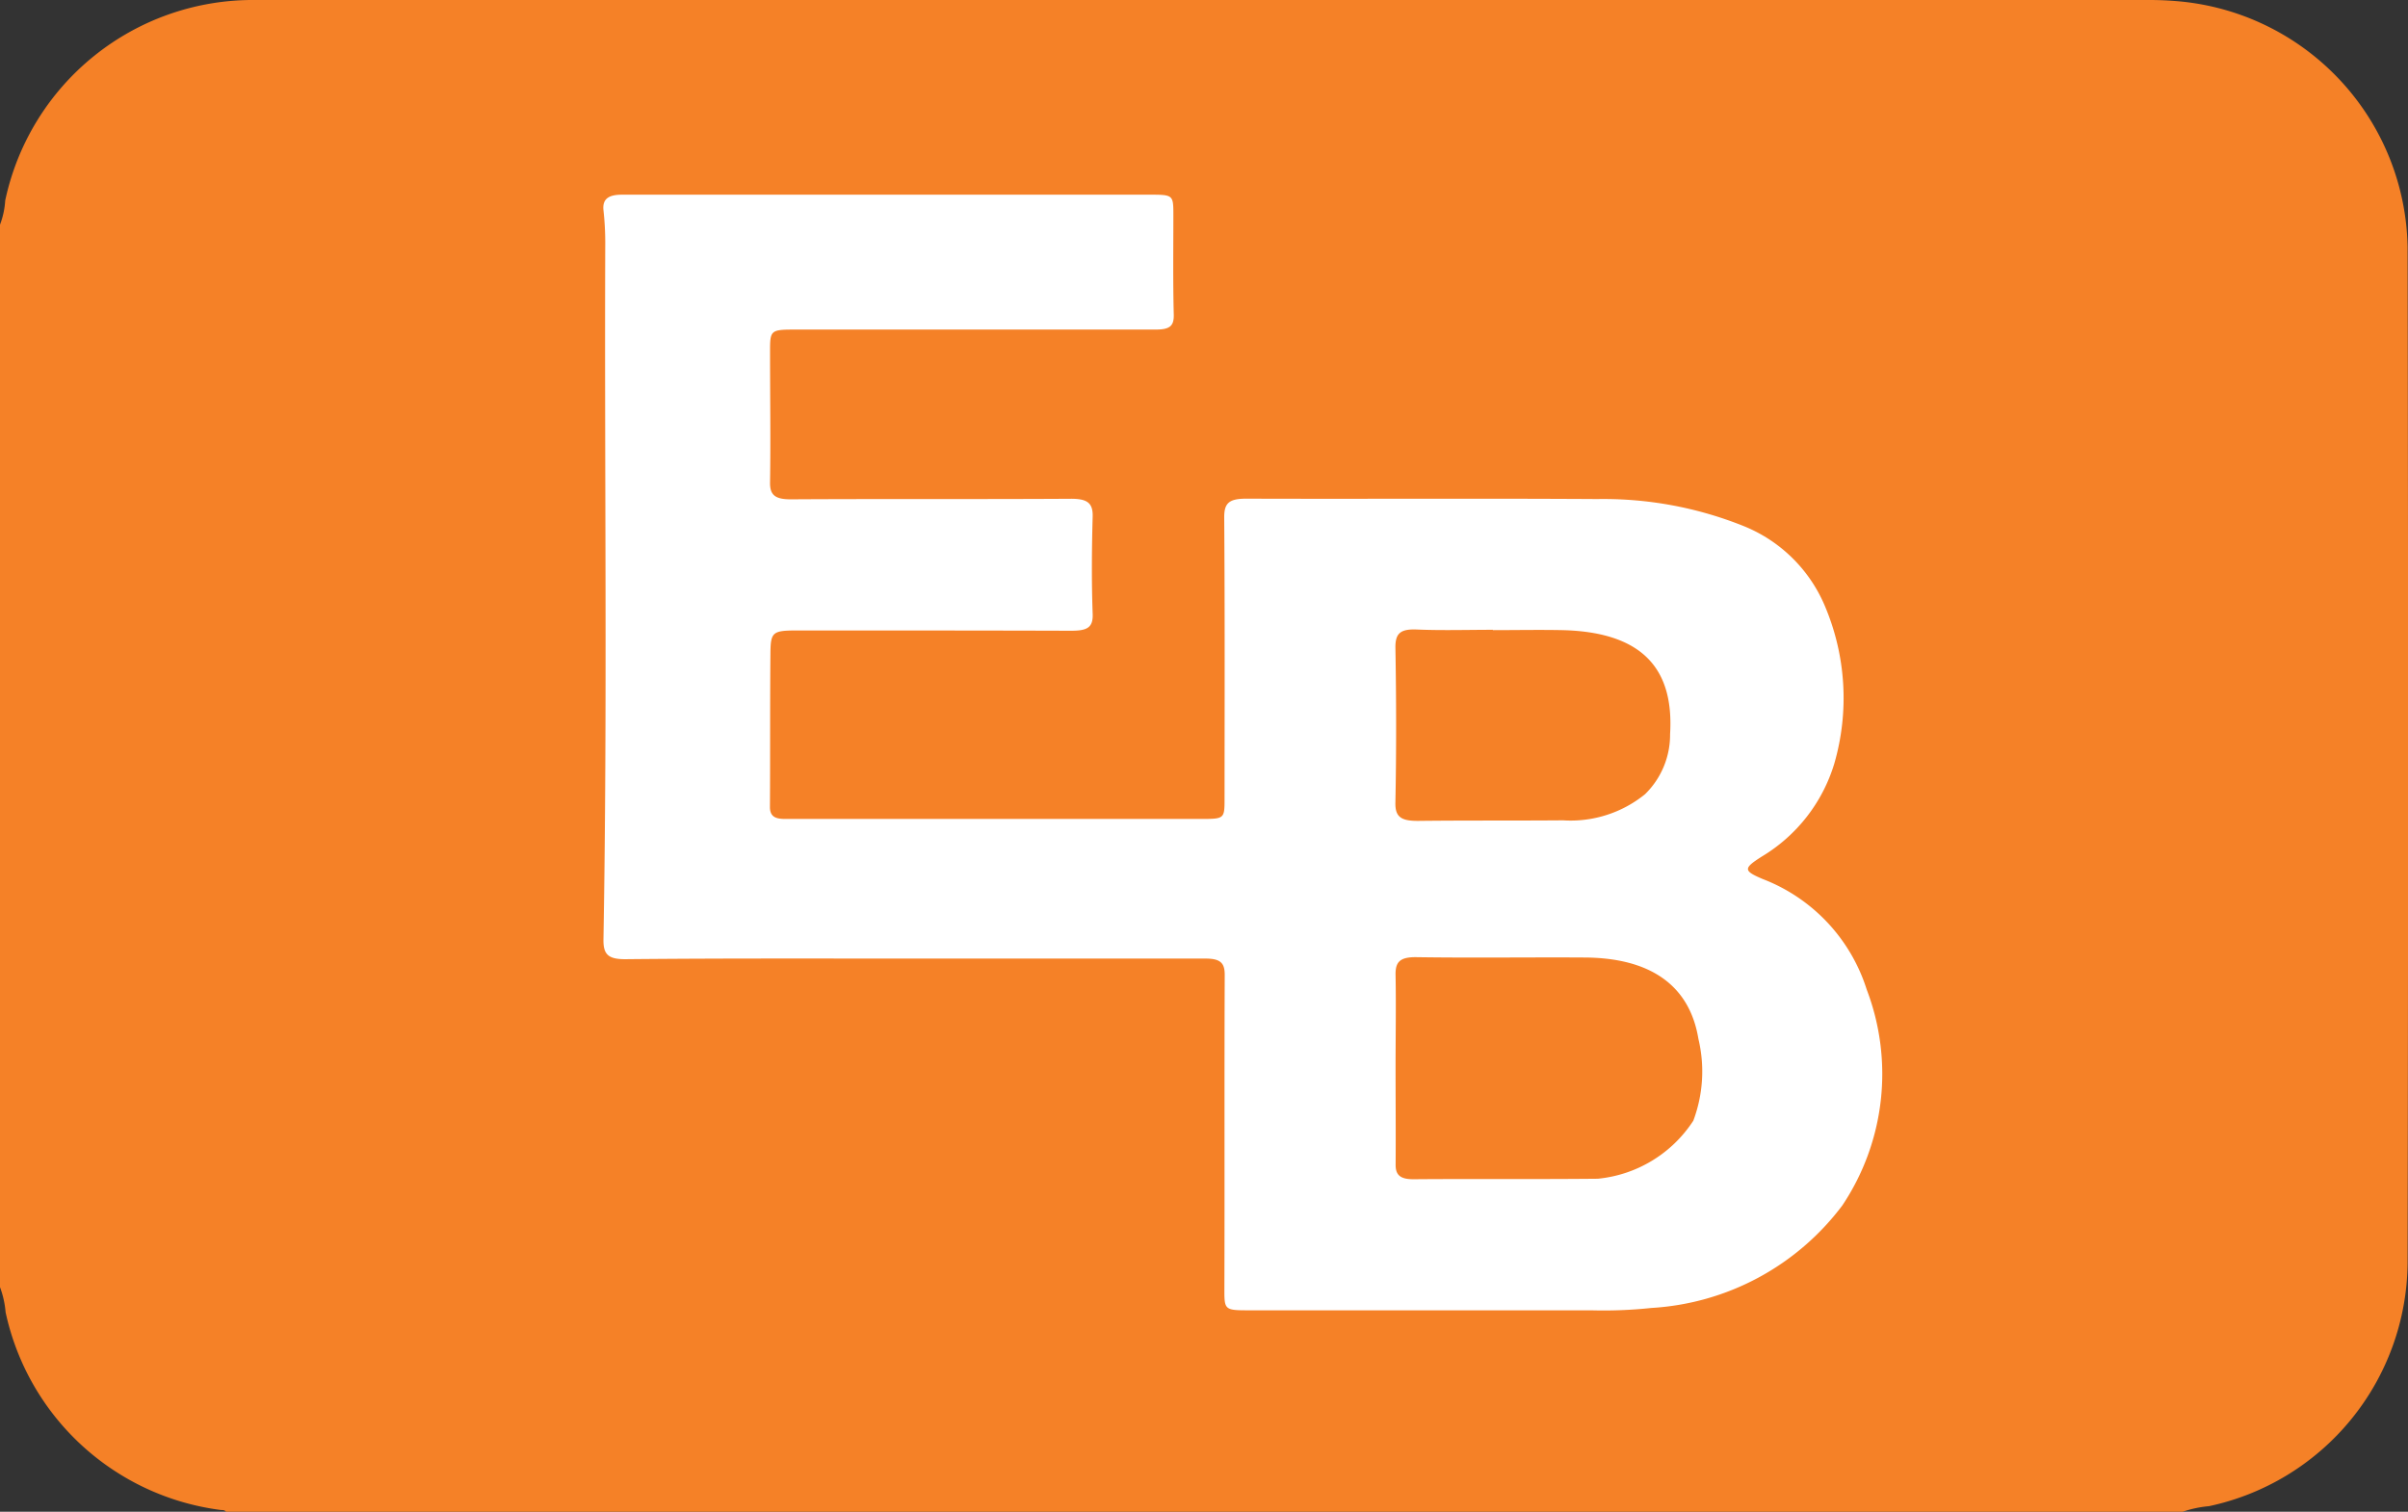 <svg xmlns="http://www.w3.org/2000/svg" viewBox="0 0 43 27"><rect x="0" y="0" width="43" height="27" fill="#333333" stroke="none"/><defs><style>.cls-1{fill:#f58127;}.cls-2{fill:#fff;}</style></defs><title>vendor_exchangebank</title><g id="Layer_2" data-name="Layer 2"><g id="Layer_1-2" data-name="Layer 1"><path class="cls-1" d="M0,22.988V4.013a1.445,1.445,0,0,0,.093-.431A4.521,4.521,0,0,1,4.561,0H38.372a5.857,5.857,0,0,1,.621.032,4.489,4.489,0,0,1,4,4.38q.017,9.075,0,18.15A4.481,4.481,0,0,1,39.446,26.9a1.973,1.973,0,0,0-.485.105H4.036c-.021-.043-.063-.033-.1-.038A4.518,4.518,0,0,1,.1,23.436,1.67,1.67,0,0,0,0,22.988Z"/><rect class="cls-2" x="8.386" y="2.427" width="26.477" height="22.063"/><path class="cls-1" d="M6.033,11.492q0-5.462-.005-10.923c0-.227.05-.32.359-.32q12.966.012,25.932.01c2.664,0,4.9,1.579,5.378,3.759a3.6,3.6,0,0,1,.066.761q.008,10.843.012,21.688c0,.23-.1.288-.353.284-.528-.009-1.056,0-1.583,0l-24.381,0a5.34,5.34,0,0,1-5.237-3.4,4.024,4.024,0,0,1-.19-1.223Q6.037,16.809,6.033,11.492ZM16.3,17.12v0c1.742,0,3.483,0,5.225,0,.264,0,.346.074.345.291-.008,1.882,0,3.764-.006,5.646,0,.327.016.345.407.345q3.072,0,6.143,0a8.016,8.016,0,0,0,1.073-.042A4.6,4.6,0,0,0,32.9,21.527a4.226,4.226,0,0,0,.433-3.857A3.12,3.12,0,0,0,31.479,15.7c-.351-.148-.349-.191-.022-.4a2.92,2.92,0,0,0,1.3-1.668,4.211,4.211,0,0,0-.166-2.8A2.647,2.647,0,0,0,31.123,9.39a6.724,6.724,0,0,0-2.6-.477c-2.089-.013-4.179,0-6.269-.007-.312,0-.394.083-.393.336.012,1.671.007,3.342.006,5.013,0,.372,0,.371-.432.371H14.117c-.182,0-.37.019-.368-.215.006-.923,0-1.847.009-2.77.005-.358.049-.381.488-.381,1.625,0,3.251,0,4.876.005.279,0,.4-.046.39-.3-.021-.58-.016-1.161,0-1.741.006-.244-.1-.317-.391-.316-1.668.01-3.336,0-5,.01-.275,0-.374-.074-.37-.3.012-.774,0-1.548,0-2.322,0-.408,0-.41.485-.41,2.132,0,4.264,0,6.4,0,.251,0,.33-.061.324-.27-.015-.589-.007-1.179-.007-1.768,0-.37,0-.371-.436-.371H11.394c-.1,0-.19,0-.285,0-.232,0-.357.068-.332.283a5.329,5.329,0,0,1,.031.632c-.015,4.133.04,8.266-.032,12.4,0,.249.08.341.394.339C12.879,17.114,14.589,17.12,16.3,17.12Z"/><path class="cls-1" d="M24.921,19.056c0-.545.01-1.09,0-1.635-.006-.231.065-.33.371-.326,1,.015,2,0,3.007.006,1.169.007,1.872.494,2.03,1.454a2.507,2.507,0,0,1-.091,1.46,2.3,2.3,0,0,1-1.706,1.037c-1.1.011-2.2,0-3.292.009-.23,0-.321-.071-.318-.264C24.926,20.216,24.921,19.636,24.921,19.056Z"/><path class="cls-1" d="M26.658,11.254c.411,0,.823-.008,1.234,0,1.484.033,2,.734,1.931,1.857a1.483,1.483,0,0,1-.448,1.074,2.107,2.107,0,0,1-1.462.466c-.865.007-1.73,0-2.595.01-.3,0-.408-.071-.4-.333.018-.923.016-1.846,0-2.769,0-.243.085-.328.38-.316.452.019.907.005,1.361.005Z"/></g></g></svg>